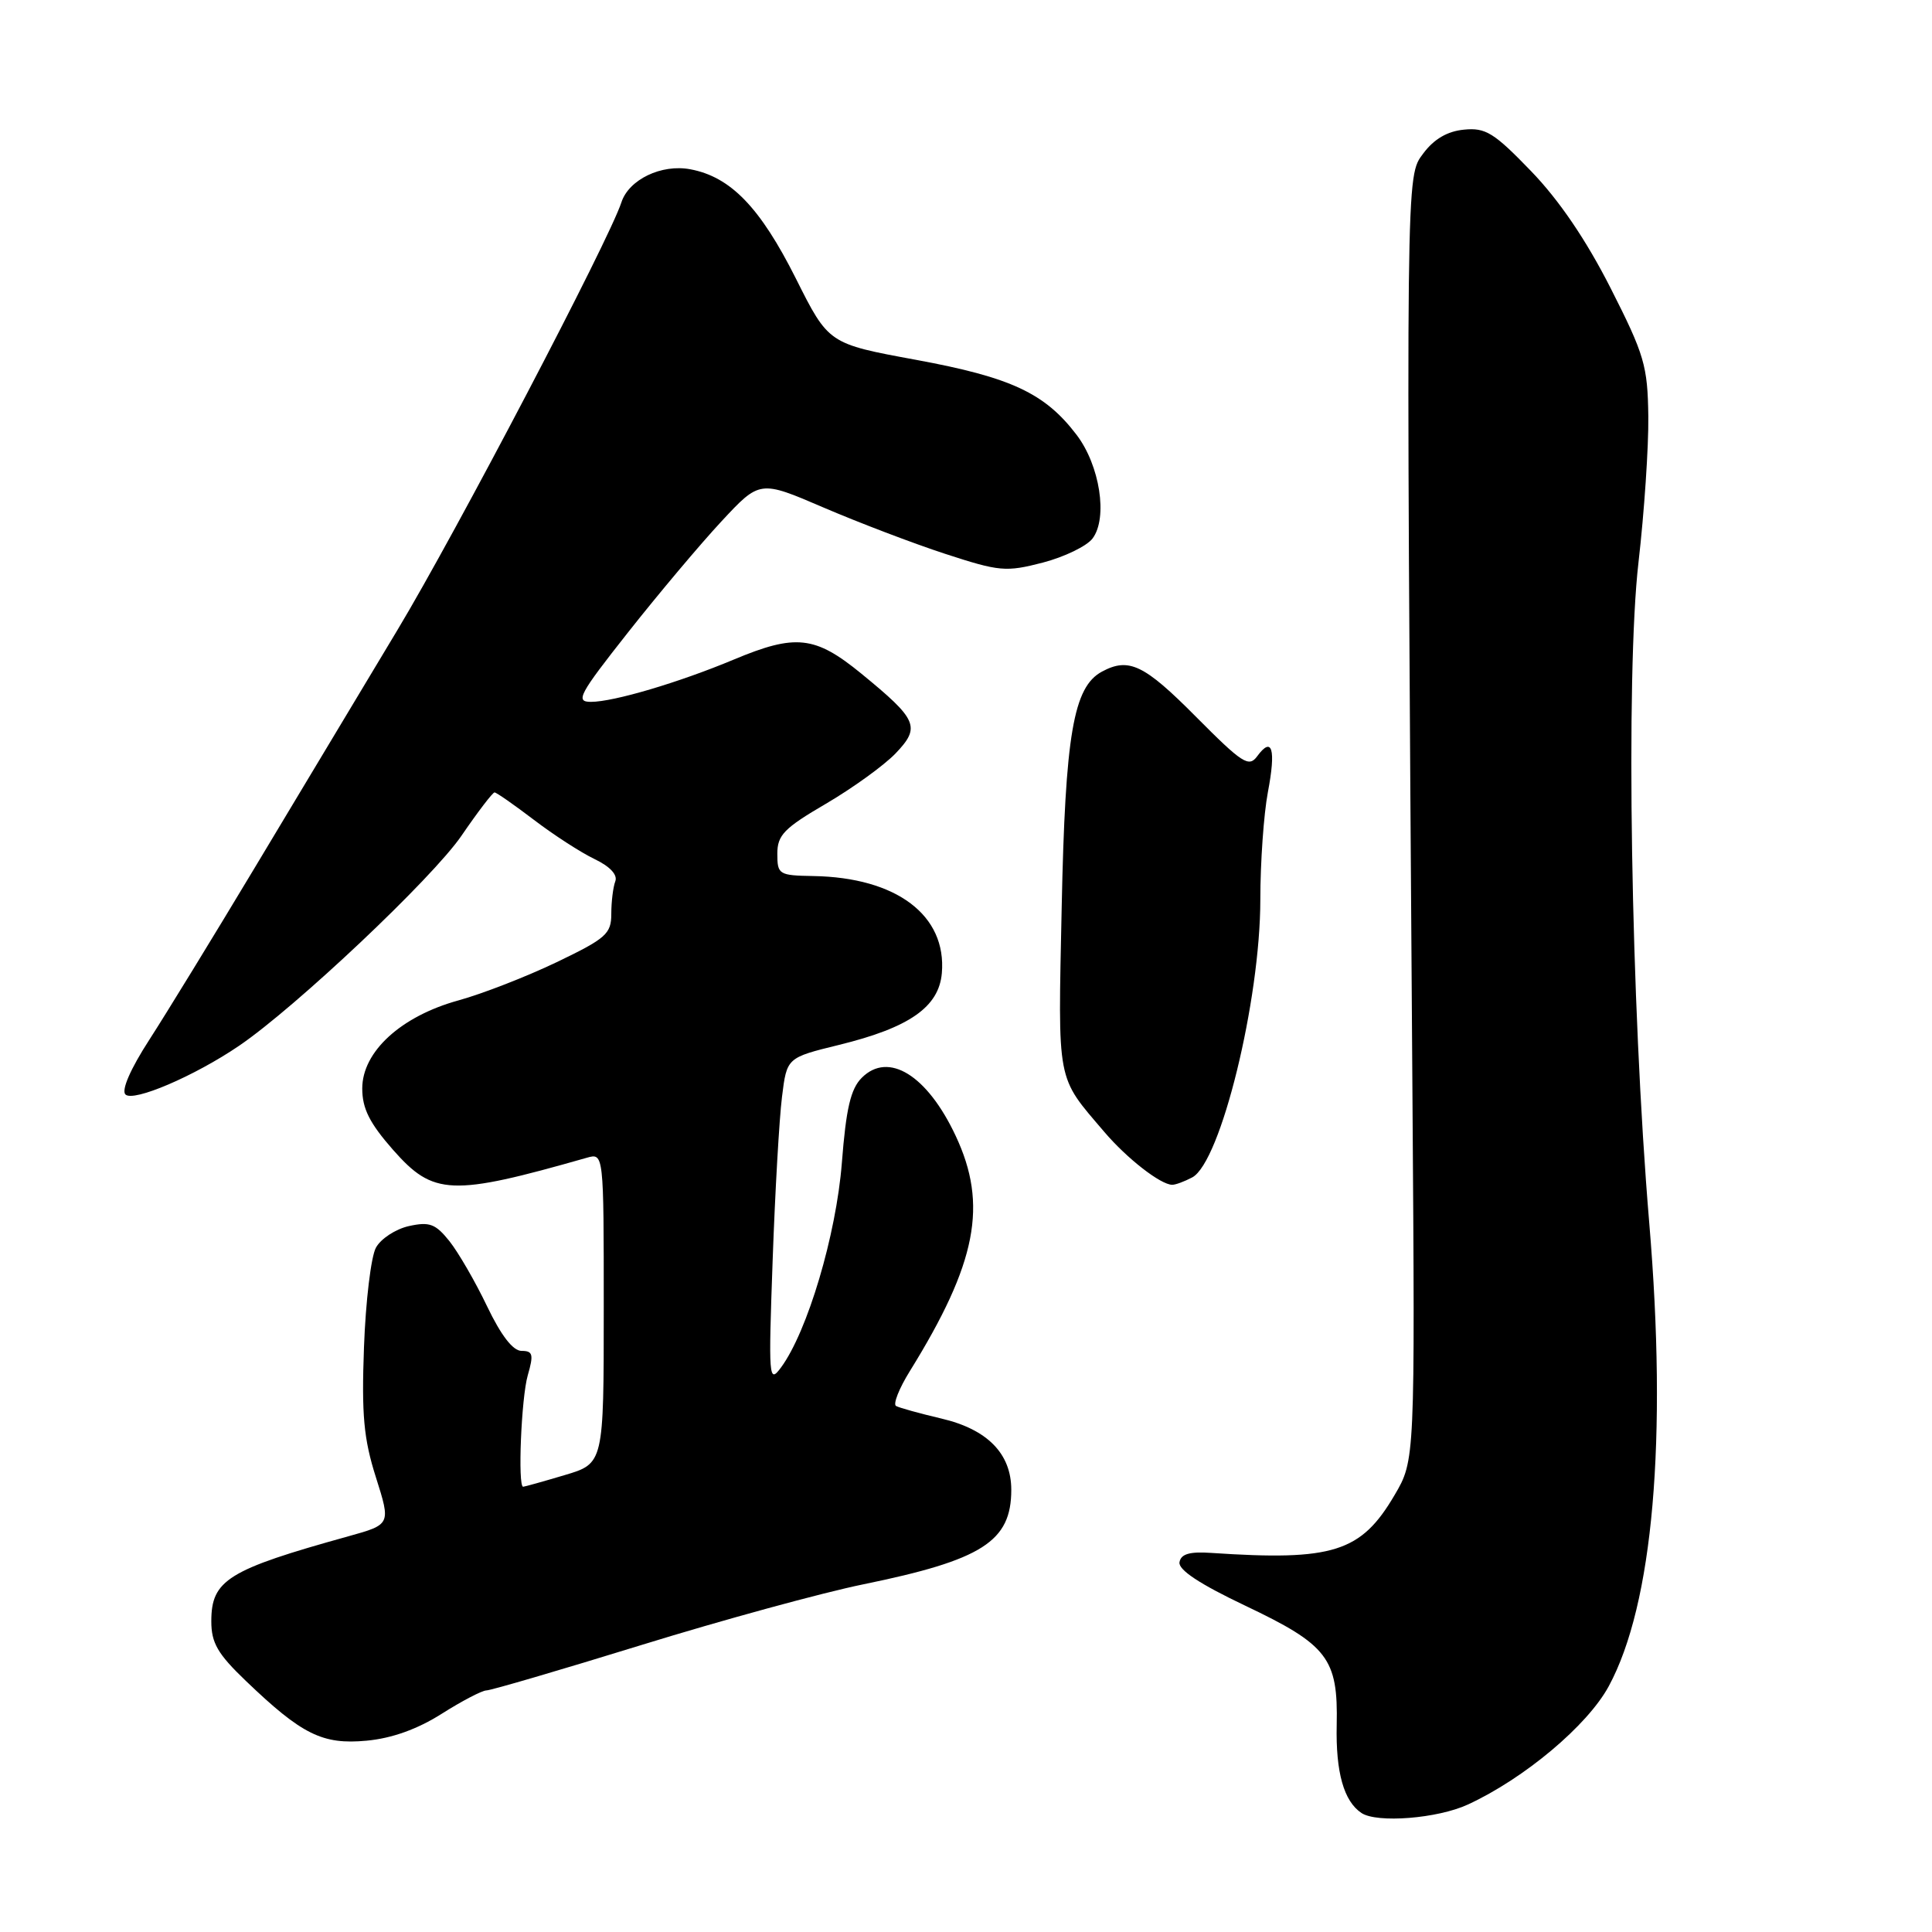 <?xml version="1.0" encoding="UTF-8" standalone="no"?>
<!DOCTYPE svg PUBLIC "-//W3C//DTD SVG 1.1//EN" "http://www.w3.org/Graphics/SVG/1.1/DTD/svg11.dtd" >
<svg xmlns="http://www.w3.org/2000/svg" xmlns:xlink="http://www.w3.org/1999/xlink" version="1.1" viewBox="0 0 256 256">
 <g >
 <path fill="currentColor"
d=" M 194.50 239.11 C 201.97 235.67 210.36 228.63 213.17 223.43 C 219.04 212.58 220.95 190.76 218.53 162.00 C 216.10 133.10 215.39 89.35 217.11 74.50 C 217.87 67.90 218.46 59.20 218.41 55.17 C 218.32 48.46 217.90 47.02 213.41 38.17 C 210.17 31.79 206.59 26.52 202.88 22.68 C 197.97 17.59 196.85 16.89 193.98 17.18 C 191.78 17.39 190.01 18.43 188.60 20.32 C 186.27 23.46 186.29 21.55 187.16 145.50 C 187.50 193.50 187.50 193.50 184.78 198.12 C 180.34 205.68 176.64 206.85 160.52 205.77 C 157.62 205.57 156.48 205.91 156.29 207.00 C 156.11 208.01 158.98 209.90 165.00 212.76 C 175.94 217.96 177.31 219.74 177.12 228.56 C 176.98 234.83 178.06 238.67 180.40 240.23 C 182.45 241.60 190.48 240.97 194.50 239.11 Z  M 58.52 227.09 C 61.20 225.39 63.87 224.00 64.45 223.99 C 65.03 223.99 74.28 221.28 85.00 217.97 C 95.72 214.66 108.96 211.04 114.40 209.93 C 130.16 206.70 134.00 204.25 134.00 197.41 C 134.00 192.62 130.84 189.40 124.76 187.97 C 121.87 187.29 119.16 186.54 118.73 186.30 C 118.31 186.06 119.13 183.98 120.56 181.68 C 129.43 167.36 130.93 159.65 126.63 150.50 C 122.86 142.46 117.72 139.28 114.19 142.81 C 112.72 144.28 112.11 146.87 111.55 154.09 C 110.80 163.64 106.99 176.46 103.48 181.21 C 101.87 183.38 101.82 182.66 102.38 167.00 C 102.70 157.93 103.26 148.17 103.62 145.33 C 104.26 140.15 104.26 140.15 111.15 138.46 C 120.50 136.17 124.41 133.44 124.80 128.94 C 125.45 121.28 118.79 116.26 107.75 116.08 C 103.21 116.00 103.00 115.88 103.00 113.13 C 103.00 110.66 103.89 109.74 109.44 106.50 C 112.99 104.42 117.14 101.42 118.67 99.83 C 122.01 96.33 121.61 95.38 114.12 89.25 C 107.99 84.24 105.43 83.96 97.22 87.40 C 89.95 90.44 81.31 93.00 78.30 93.00 C 76.20 93.00 76.71 92.04 83.23 83.78 C 87.23 78.71 92.79 72.10 95.59 69.09 C 100.68 63.62 100.68 63.62 109.12 67.25 C 113.76 69.24 121.02 72.01 125.25 73.39 C 132.45 75.74 133.29 75.81 138.17 74.55 C 141.04 73.80 144.01 72.36 144.77 71.35 C 146.82 68.62 145.74 61.66 142.64 57.60 C 138.44 52.09 133.96 50.00 121.38 47.68 C 109.79 45.55 109.79 45.55 105.46 36.91 C 100.72 27.47 96.81 23.43 91.47 22.43 C 87.65 21.71 83.32 23.79 82.34 26.81 C 80.70 31.85 60.41 70.60 52.65 83.50 C 47.69 91.75 39.18 105.92 33.74 115.00 C 28.29 124.08 22.01 134.33 19.77 137.80 C 17.29 141.63 16.06 144.46 16.62 145.02 C 17.66 146.06 25.77 142.59 31.68 138.57 C 39.17 133.48 57.29 116.37 61.14 110.75 C 63.30 107.59 65.28 105.00 65.53 105.00 C 65.78 105.00 68.12 106.64 70.74 108.63 C 73.36 110.63 76.98 112.97 78.78 113.83 C 80.83 114.81 81.86 115.92 81.53 116.78 C 81.24 117.54 81.00 119.48 81.00 121.09 C 81.00 123.74 80.31 124.35 73.75 127.50 C 69.76 129.41 63.91 131.69 60.74 132.56 C 53.13 134.66 48.00 139.35 48.00 144.23 C 48.00 146.89 48.97 148.82 52.08 152.36 C 57.43 158.43 59.79 158.53 77.75 153.41 C 80.00 152.77 80.00 152.77 80.00 173.34 C 80.00 193.92 80.00 193.92 74.82 195.46 C 71.97 196.31 69.49 197.00 69.32 197.00 C 68.59 197.00 69.07 185.23 69.93 182.24 C 70.73 179.47 70.61 179.00 69.11 179.00 C 67.97 179.00 66.40 176.97 64.54 173.09 C 62.99 169.84 60.74 165.96 59.56 164.47 C 57.71 162.16 56.92 161.86 54.19 162.46 C 52.43 162.85 50.45 164.14 49.81 165.33 C 49.16 166.52 48.45 172.45 48.23 178.50 C 47.90 187.48 48.19 190.65 49.81 195.75 C 51.79 202.00 51.79 202.00 46.15 203.57 C 30.19 208.00 28.00 209.36 28.00 214.83 C 28.00 217.70 28.84 219.15 32.59 222.74 C 40.00 229.84 42.73 231.20 48.57 230.65 C 51.92 230.34 55.30 229.13 58.52 227.09 Z  M 157.98 156.01 C 161.75 153.99 167.00 132.57 167.00 119.19 C 167.00 114.29 167.45 107.89 168.00 104.97 C 169.09 99.25 168.57 97.50 166.59 100.20 C 165.48 101.72 164.63 101.17 158.45 94.95 C 151.61 88.06 149.58 87.08 146.02 88.99 C 142.23 91.02 141.15 97.33 140.68 120.19 C 140.19 143.85 139.93 142.48 146.34 150.00 C 149.33 153.51 153.79 156.98 155.32 156.99 C 155.76 157.00 156.96 156.55 157.98 156.01 Z "/>
</g>
</svg>